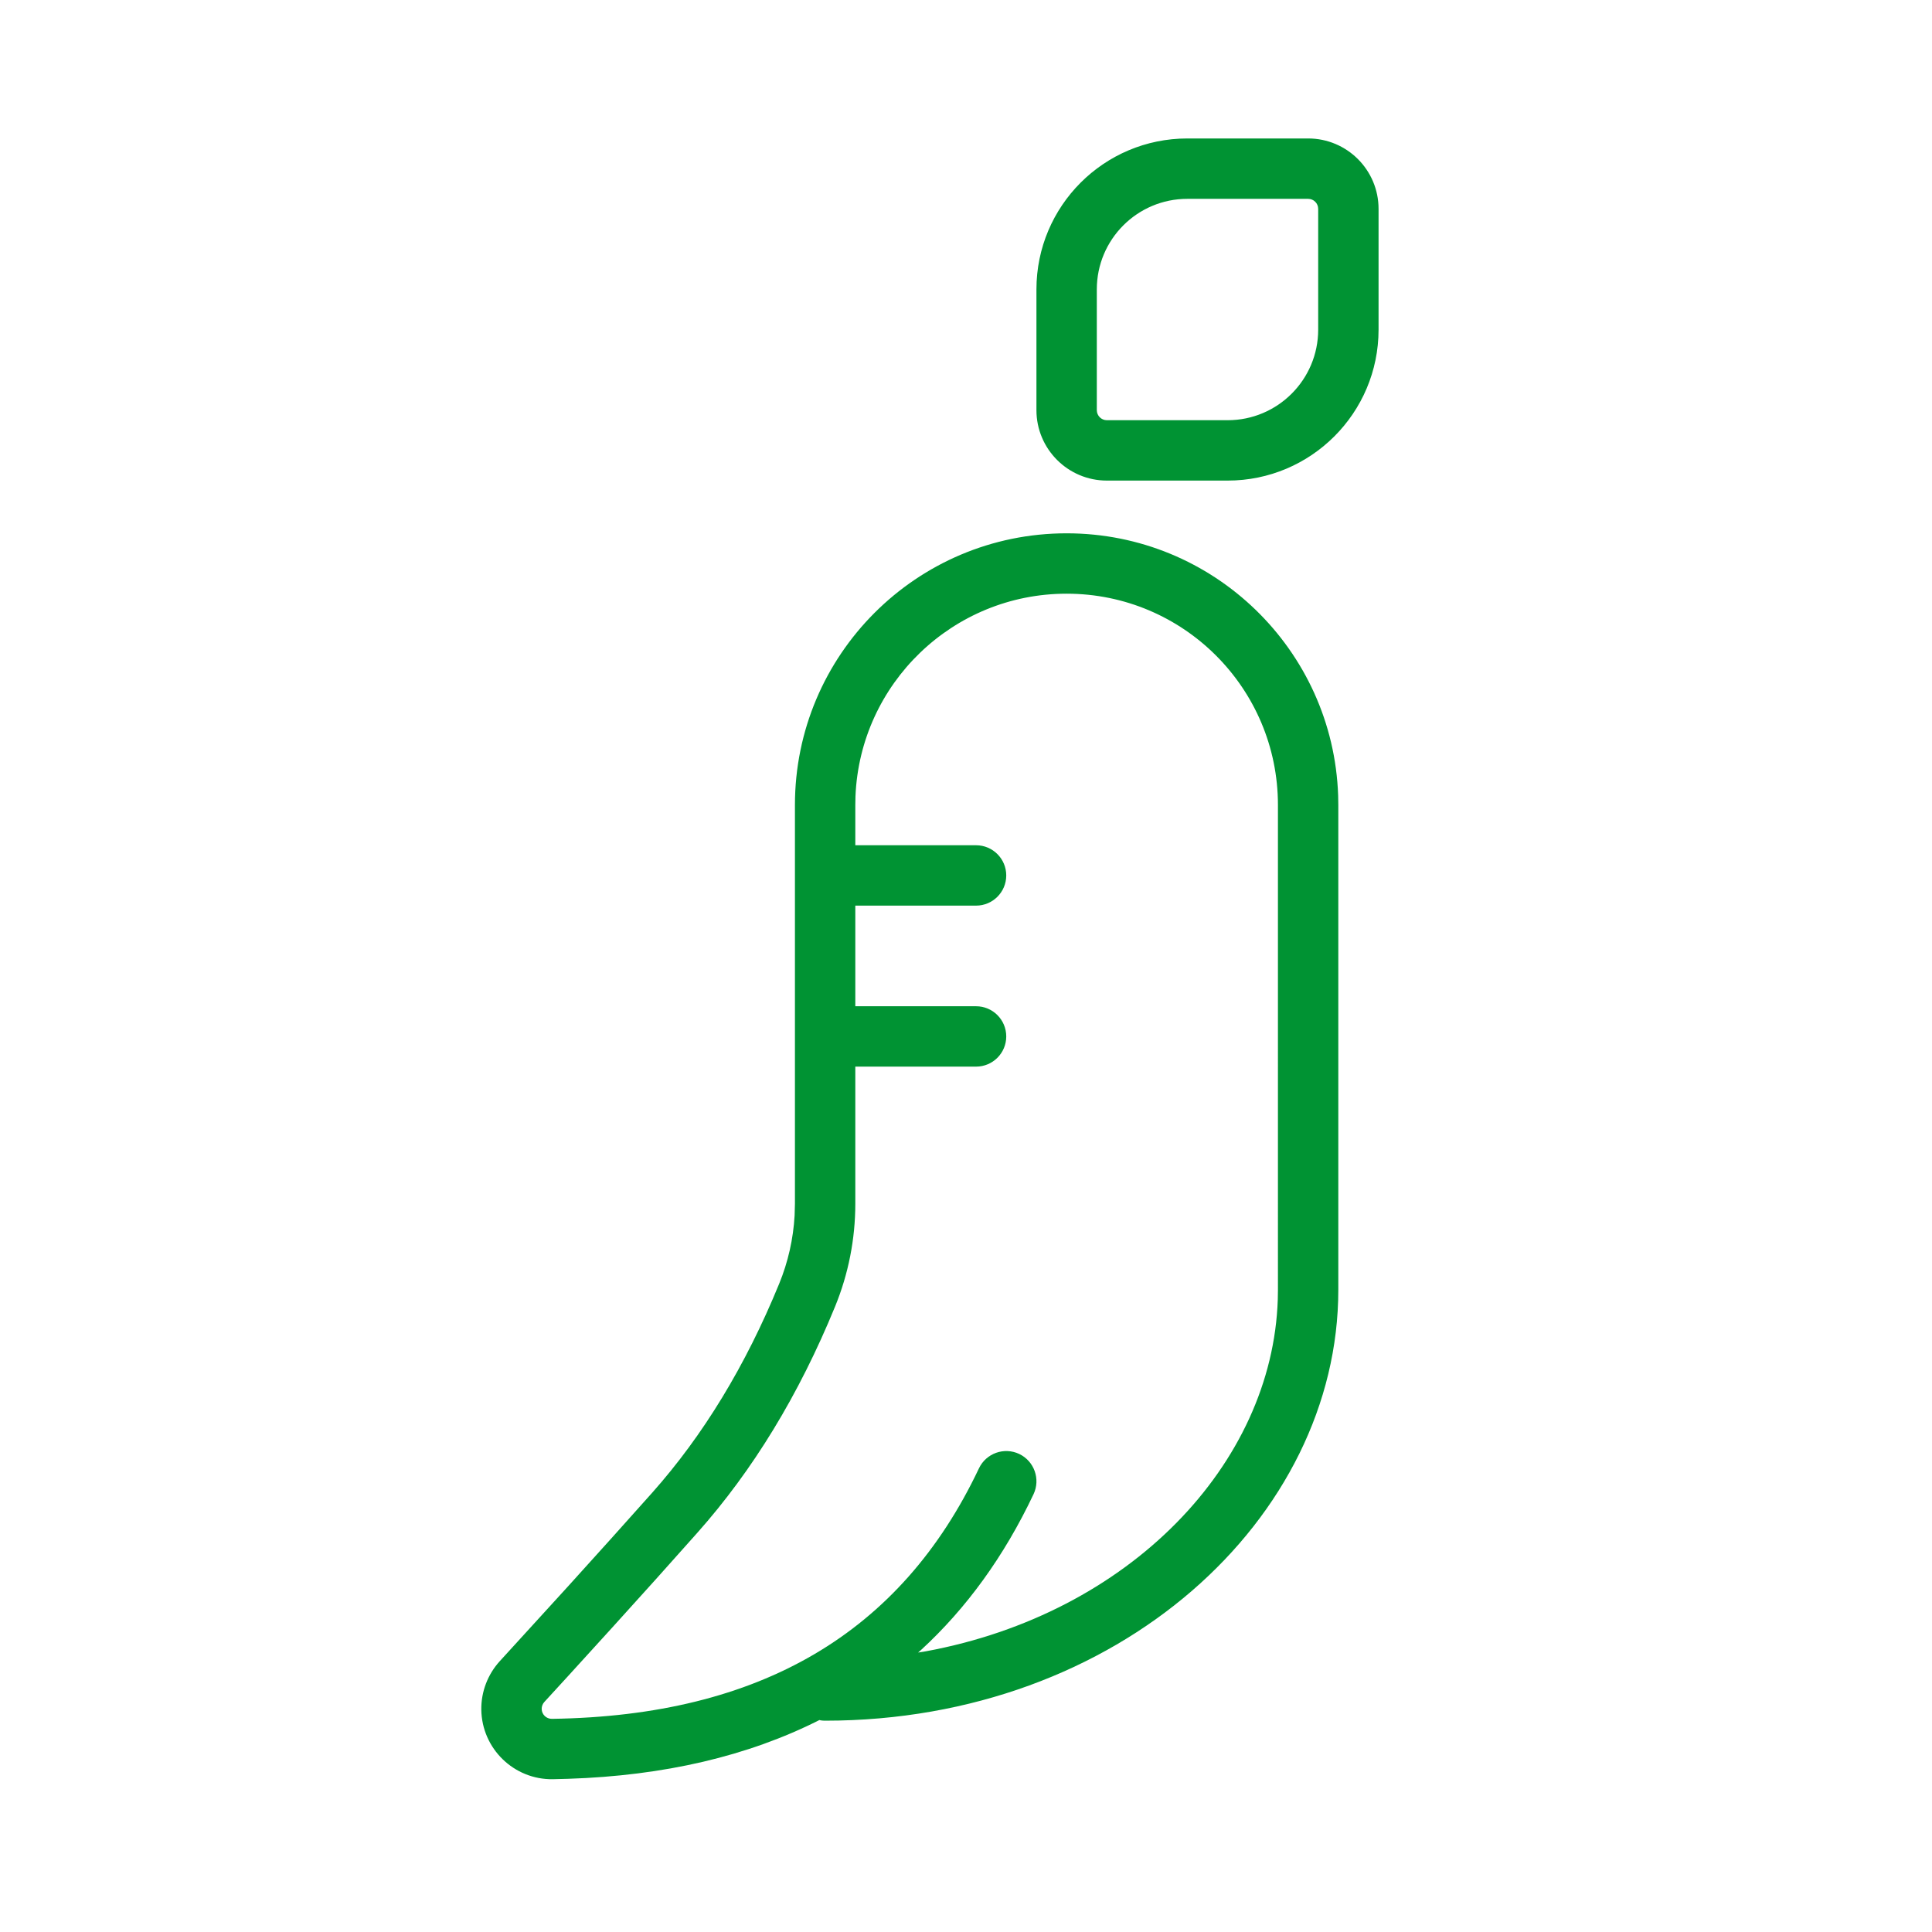 <svg xmlns="http://www.w3.org/2000/svg" width="48" height="48" viewBox="0 0 48 48">
    <g fill="none" fill-rule="evenodd">
        <g>
            <g>
                <g>
                    <g>
                        <g>
                            <path d="M0 0H48V48H0z" opacity=".2" transform="translate(-115 -401) translate(16 197) translate(0 102) translate(82 102) translate(17)"/>
                            <path fill="#009333" d="M26.5 13.25c3.649 0 6.621 2.895 6.746 6.513l.004.237v12.045c0 5.674-5.454 10.705-12.75 10.705-.035 0-.068-.002-.102-.007l-.04-.009c-1.776.897-3.858 1.383-6.245 1.46l-.38.01c-.966.013-1.76-.76-1.775-1.726-.006-.446.159-.878.46-1.208l1.697-1.86 1.068-1.183 1.02-1.14c1.269-1.427 2.321-3.156 3.155-5.192.222-.541.351-1.115.384-1.698l.008-.292V20c0-3.728 3.022-6.75 6.75-6.75zm0 1.5c-2.827 0-5.132 2.234-5.246 5.034L21.25 20v1h3c.414 0 .75.336.75.75s-.336.75-.75.75h-3V25h3c.414 0 .75.336.75.75s-.336.75-.75.75h-3v3.405c0 .878-.171 1.747-.504 2.559-.896 2.187-2.037 4.062-3.423 5.62L16.3 39.23l-1.073 1.188-1.123 1.234c-.191.21-.385.42-.58.633-.043.047-.067.11-.066.173.002.138.116.248.254.246 5.179-.074 8.674-2.136 10.61-6.224.178-.374.625-.534 1-.357.373.178.533.625.356 1-.73 1.541-1.665 2.833-2.798 3.873l-.07.061.188-.03c5.08-.935 8.614-4.66 8.748-8.74l.004-.24V20c0-2.9-2.35-5.25-5.25-5.25zm6-11.31c.966 0 1.75.783 1.75 1.75v3c0 2.07-1.679 3.75-3.75 3.75h-3c-.966 0-1.75-.784-1.75-1.75v-3c0-2.072 1.679-3.75 3.75-3.75zm0 1.5h-3c-1.243 0-2.25 1.007-2.25 2.25v3c0 .138.112.25.25.25h3c1.243 0 2.25-1.008 2.25-2.25v-3c0-.139-.112-.25-.25-.25z" transform="translate(-115 -401) translate(16 197) translate(0 102) translate(82 102) translate(17)"/>
                        </g>
                    </g>
                </g>
            </g>
        </g>
    </g>
</svg>
